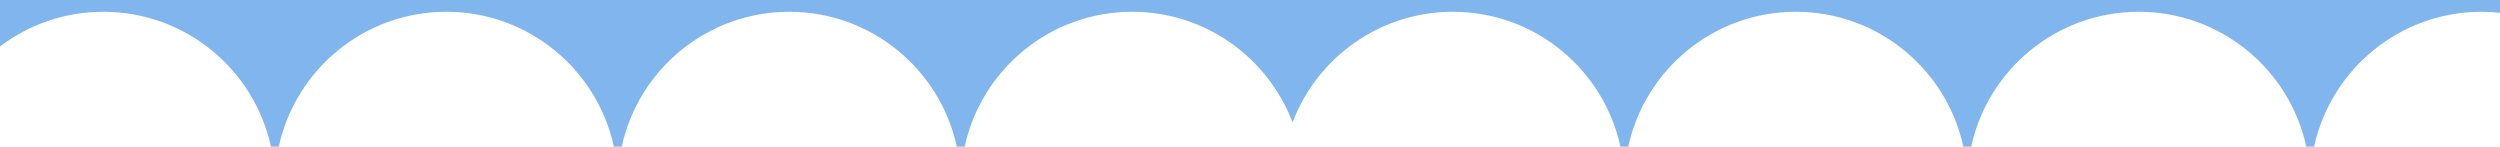 <svg width='1910' height='112' viewBox='0 0 1910 112' fill='none' xmlns='http://www.w3.org/2000/svg'><path fill-rule='evenodd' clip-rule='evenodd' d='M1910 0H0V35.492C21.962 18.864 49.329 9 79 9C141.739 9 194.177 53.104 207.001 112H212.999C225.823 53.104 278.261 9 341 9C403.739 9 456.177 53.104 469.001 112H474.999C487.823 53.104 540.261 9 603 9C665.739 9 718.177 53.104 731.001 112H736.999C749.823 53.104 802.261 9 865 9C920.967 9 968.736 44.096 987.5 93.481C1006.26 44.096 1054.03 9 1110 9C1172.74 9 1225.18 53.104 1238 112H1244C1256.82 53.104 1309.26 9 1372 9C1434.74 9 1487.18 53.104 1500 112H1506C1518.82 53.104 1571.26 9 1634 9C1696.74 9 1749.18 53.104 1762 112H1768C1780.82 53.104 1833.26 9 1896 9C1900.73 9 1905.4 9.251 1910 9.739V0Z' fill='#81b5ee'/></svg>